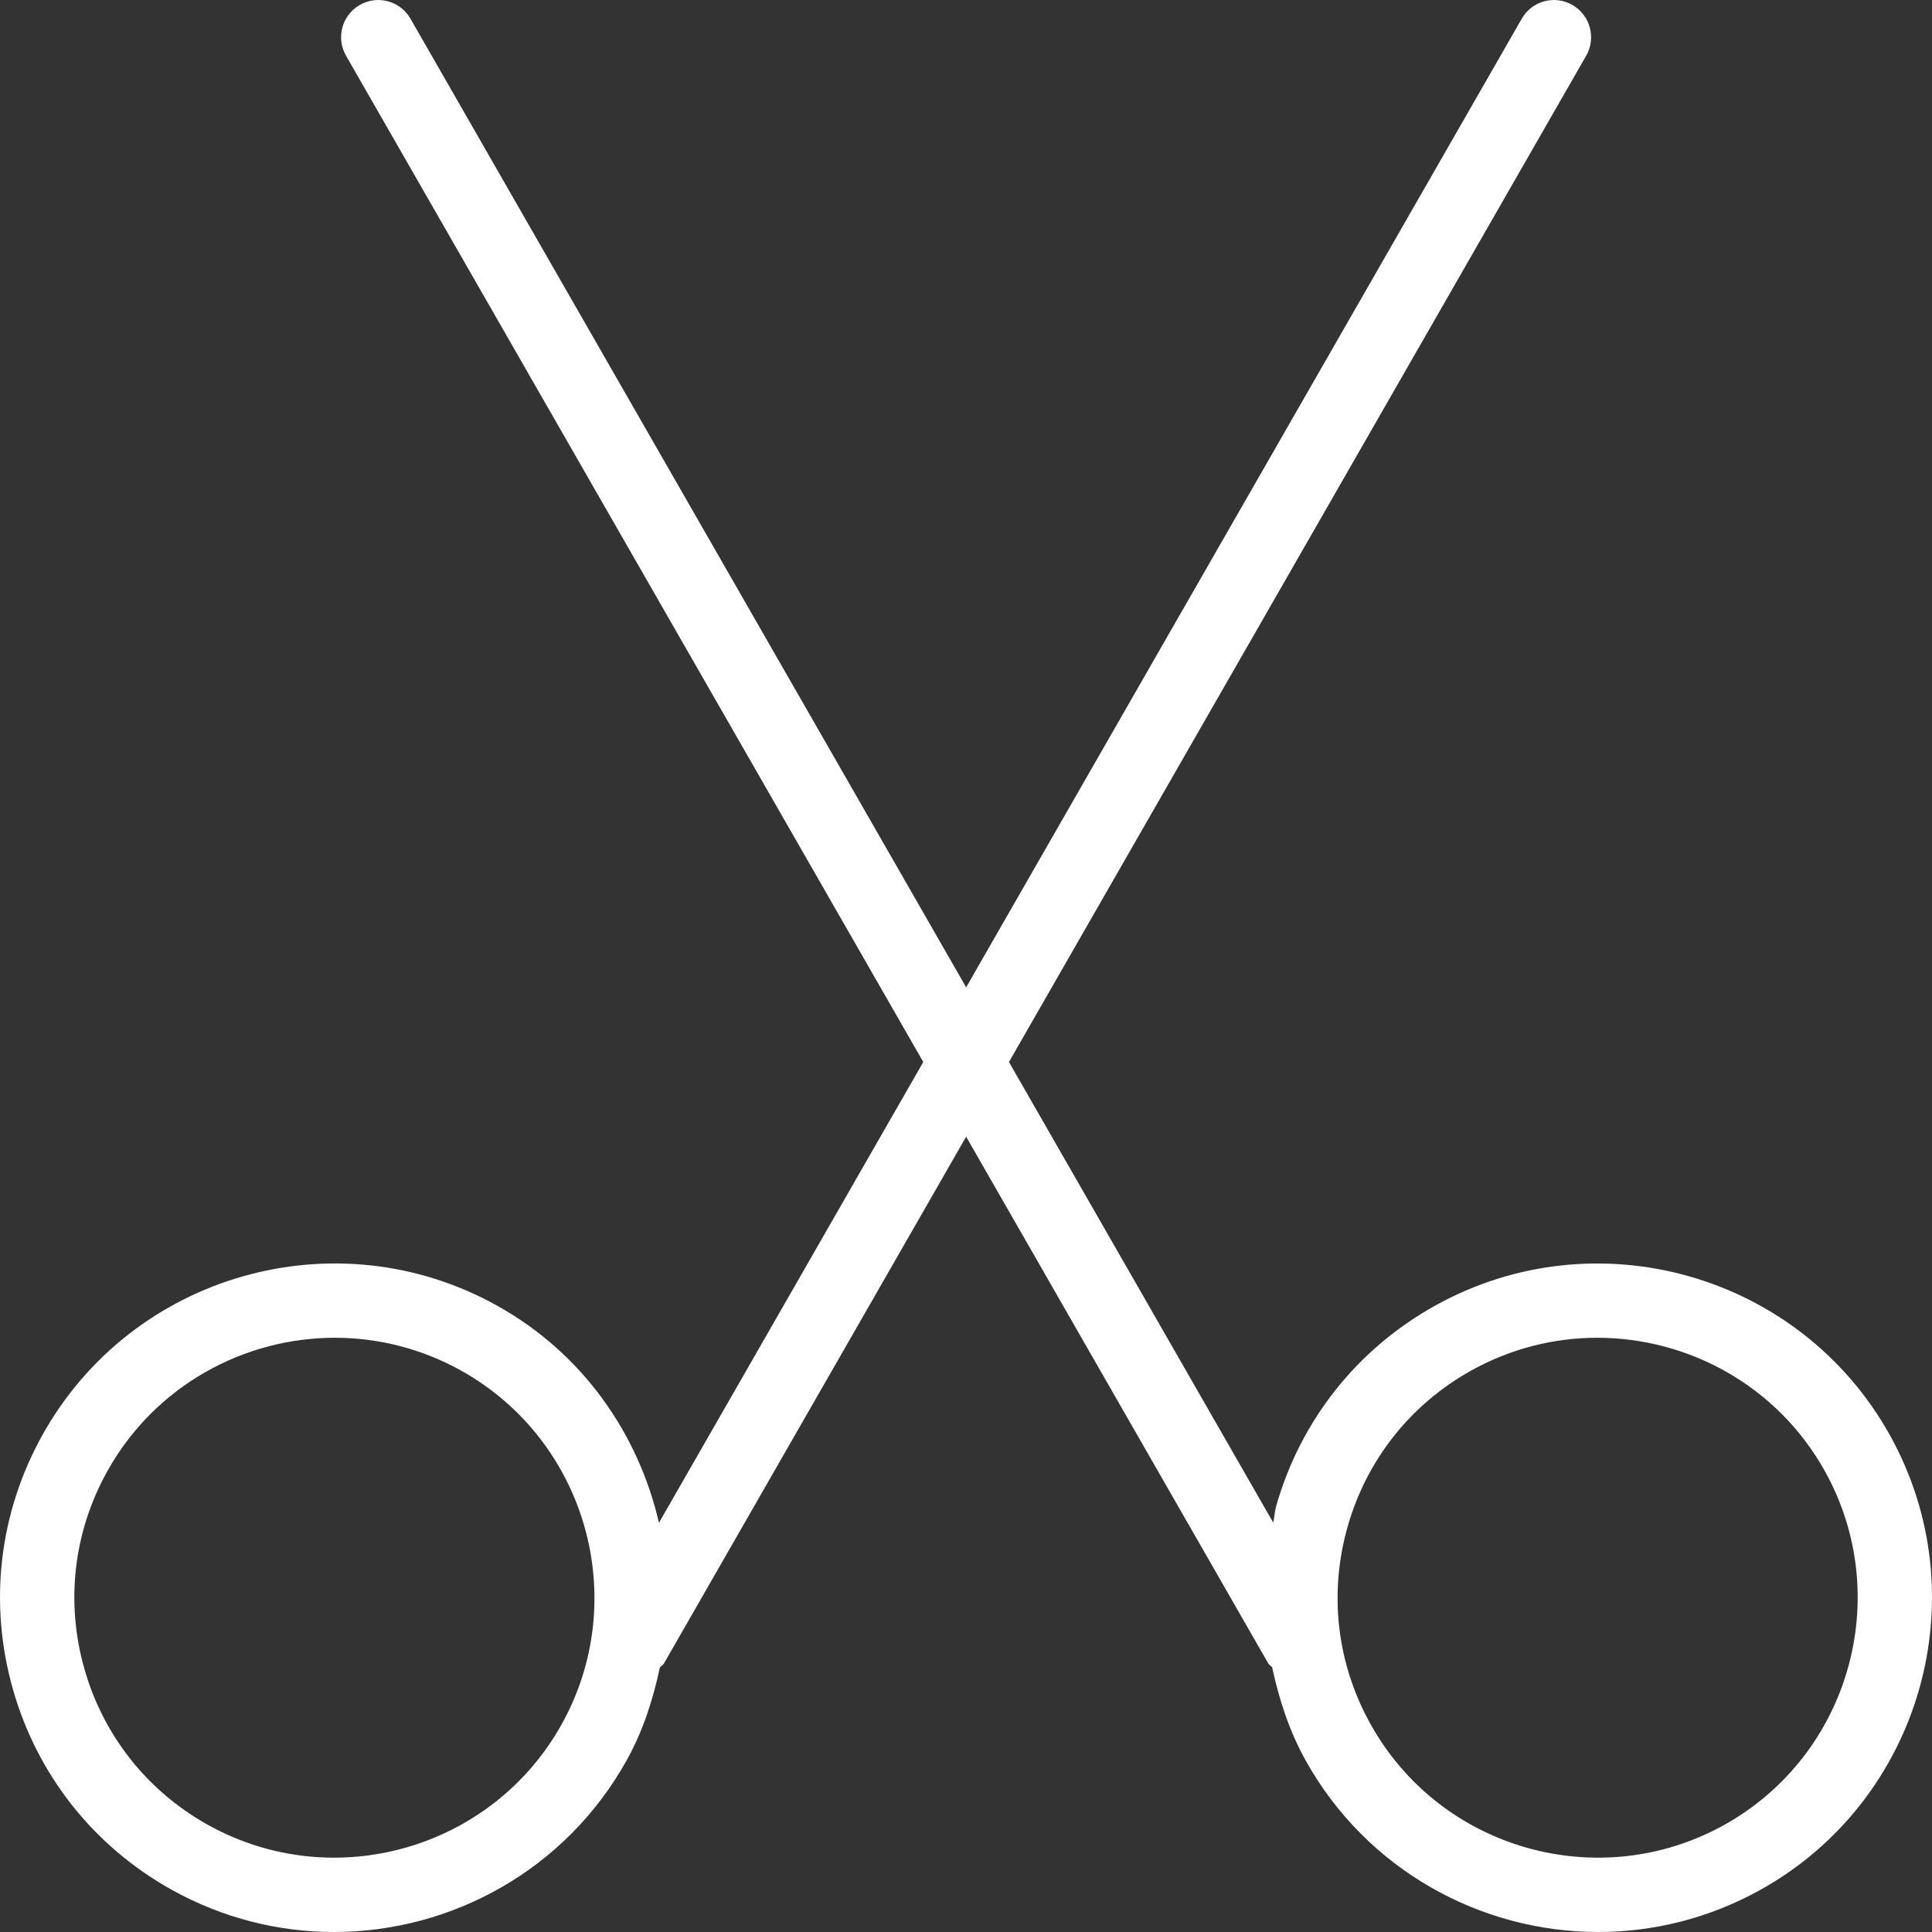 <svg width="26" height="26" viewBox="0 0 26 26" fill="none" xmlns="http://www.w3.org/2000/svg">
<rect x="0" y="0" width="26" height="26" fill="#333333" stroke="none"/>
<path d="M25.433 19.313C24.226 17.146 21.482 16.364 19.313 17.571C18.263 18.155 17.503 19.114 17.174 20.269C17.153 20.342 17.151 20.417 17.134 20.49L13.578 14.292L21.346 0.75C21.483 0.51 21.401 0.205 21.161 0.067C20.92 -0.071 20.616 0.012 20.479 0.252L13.002 13.287L5.524 0.252C5.387 0.012 5.081 -0.071 4.841 0.067C4.602 0.205 4.519 0.51 4.657 0.75L12.425 14.292L8.868 20.493C8.591 19.297 7.845 18.214 6.69 17.571C4.523 16.364 1.778 17.144 0.57 19.313C-0.014 20.363 -0.155 21.578 0.174 22.734C0.503 23.89 1.263 24.849 2.313 25.433C3.004 25.817 3.754 26 4.493 26C6.074 26 7.61 25.167 8.433 23.69C8.656 23.29 8.789 22.867 8.88 22.441C8.897 22.42 8.921 22.41 8.935 22.386L13.002 15.297L17.068 22.386C17.081 22.408 17.105 22.418 17.12 22.438C17.213 22.87 17.35 23.294 17.57 23.69C18.393 25.167 19.928 26 21.509 26C22.249 26 22.999 25.817 23.69 25.433C25.858 24.227 26.639 21.481 25.433 19.313ZM7.559 23.204C6.62 24.89 4.484 25.496 2.799 24.559C1.983 24.104 1.392 23.359 1.136 22.46C0.88 21.561 0.989 20.616 1.444 19.799C2.084 18.651 3.278 18.003 4.507 18.003C5.083 18.003 5.666 18.145 6.204 18.444C7.889 19.383 8.497 21.518 7.559 23.204ZM23.204 24.559C21.518 25.496 19.383 24.89 18.445 23.204C17.989 22.387 17.88 21.442 18.136 20.544C18.392 19.644 18.983 18.899 19.799 18.444C20.337 18.145 20.92 18.003 21.495 18.003C22.725 18.003 23.92 18.651 24.559 19.799C25.497 21.485 24.889 23.621 23.204 24.559Z" fill="white"/>
</svg>
